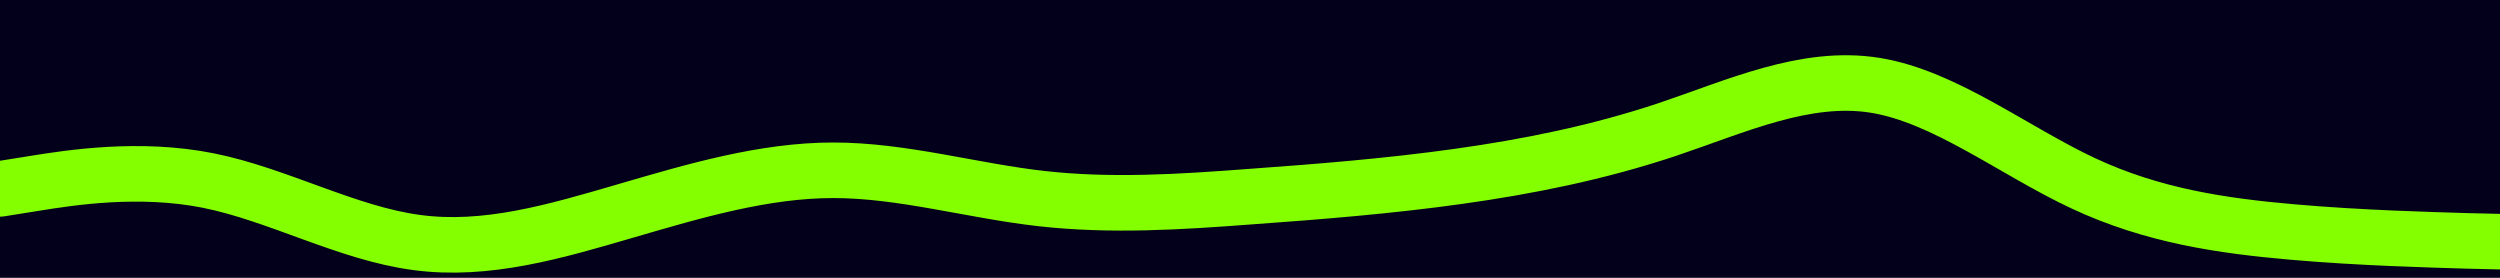 <svg id="visual" viewBox="0 0 900 100" width="100%" height="100%" xmlns="http://www.w3.org/2000/svg" xmlns:xlink="http://www.w3.org/1999/xlink" version="1.1">
    <rect x="0" y="0" width="900" height="100" fill="#03001c"></rect>
    <path d="M0 68L12.5 66C25 64 50 60 75 65C100 70 125 84 150 87.3C175 90.7 200 83.3 225 76C250 68.7 275 61.3 300 61.3C325 61.3 350 68.7 375 71.5C400 74.3 425 72.7 450 70.8C475 69 500 67 525 63.5C550 60 575 55 600 46.7C625 38.3 650 26.7 675 30.7C700 34.7 725 54.3 750 66C775 77.7 800 81.3 825 83.5C850 85.7 875 86.3 887.5 86.7L900 87" fill="none" stroke-linecap="round" stroke-linejoin="miter" stroke="#83ff00" stroke-width="20"></path>
</svg>